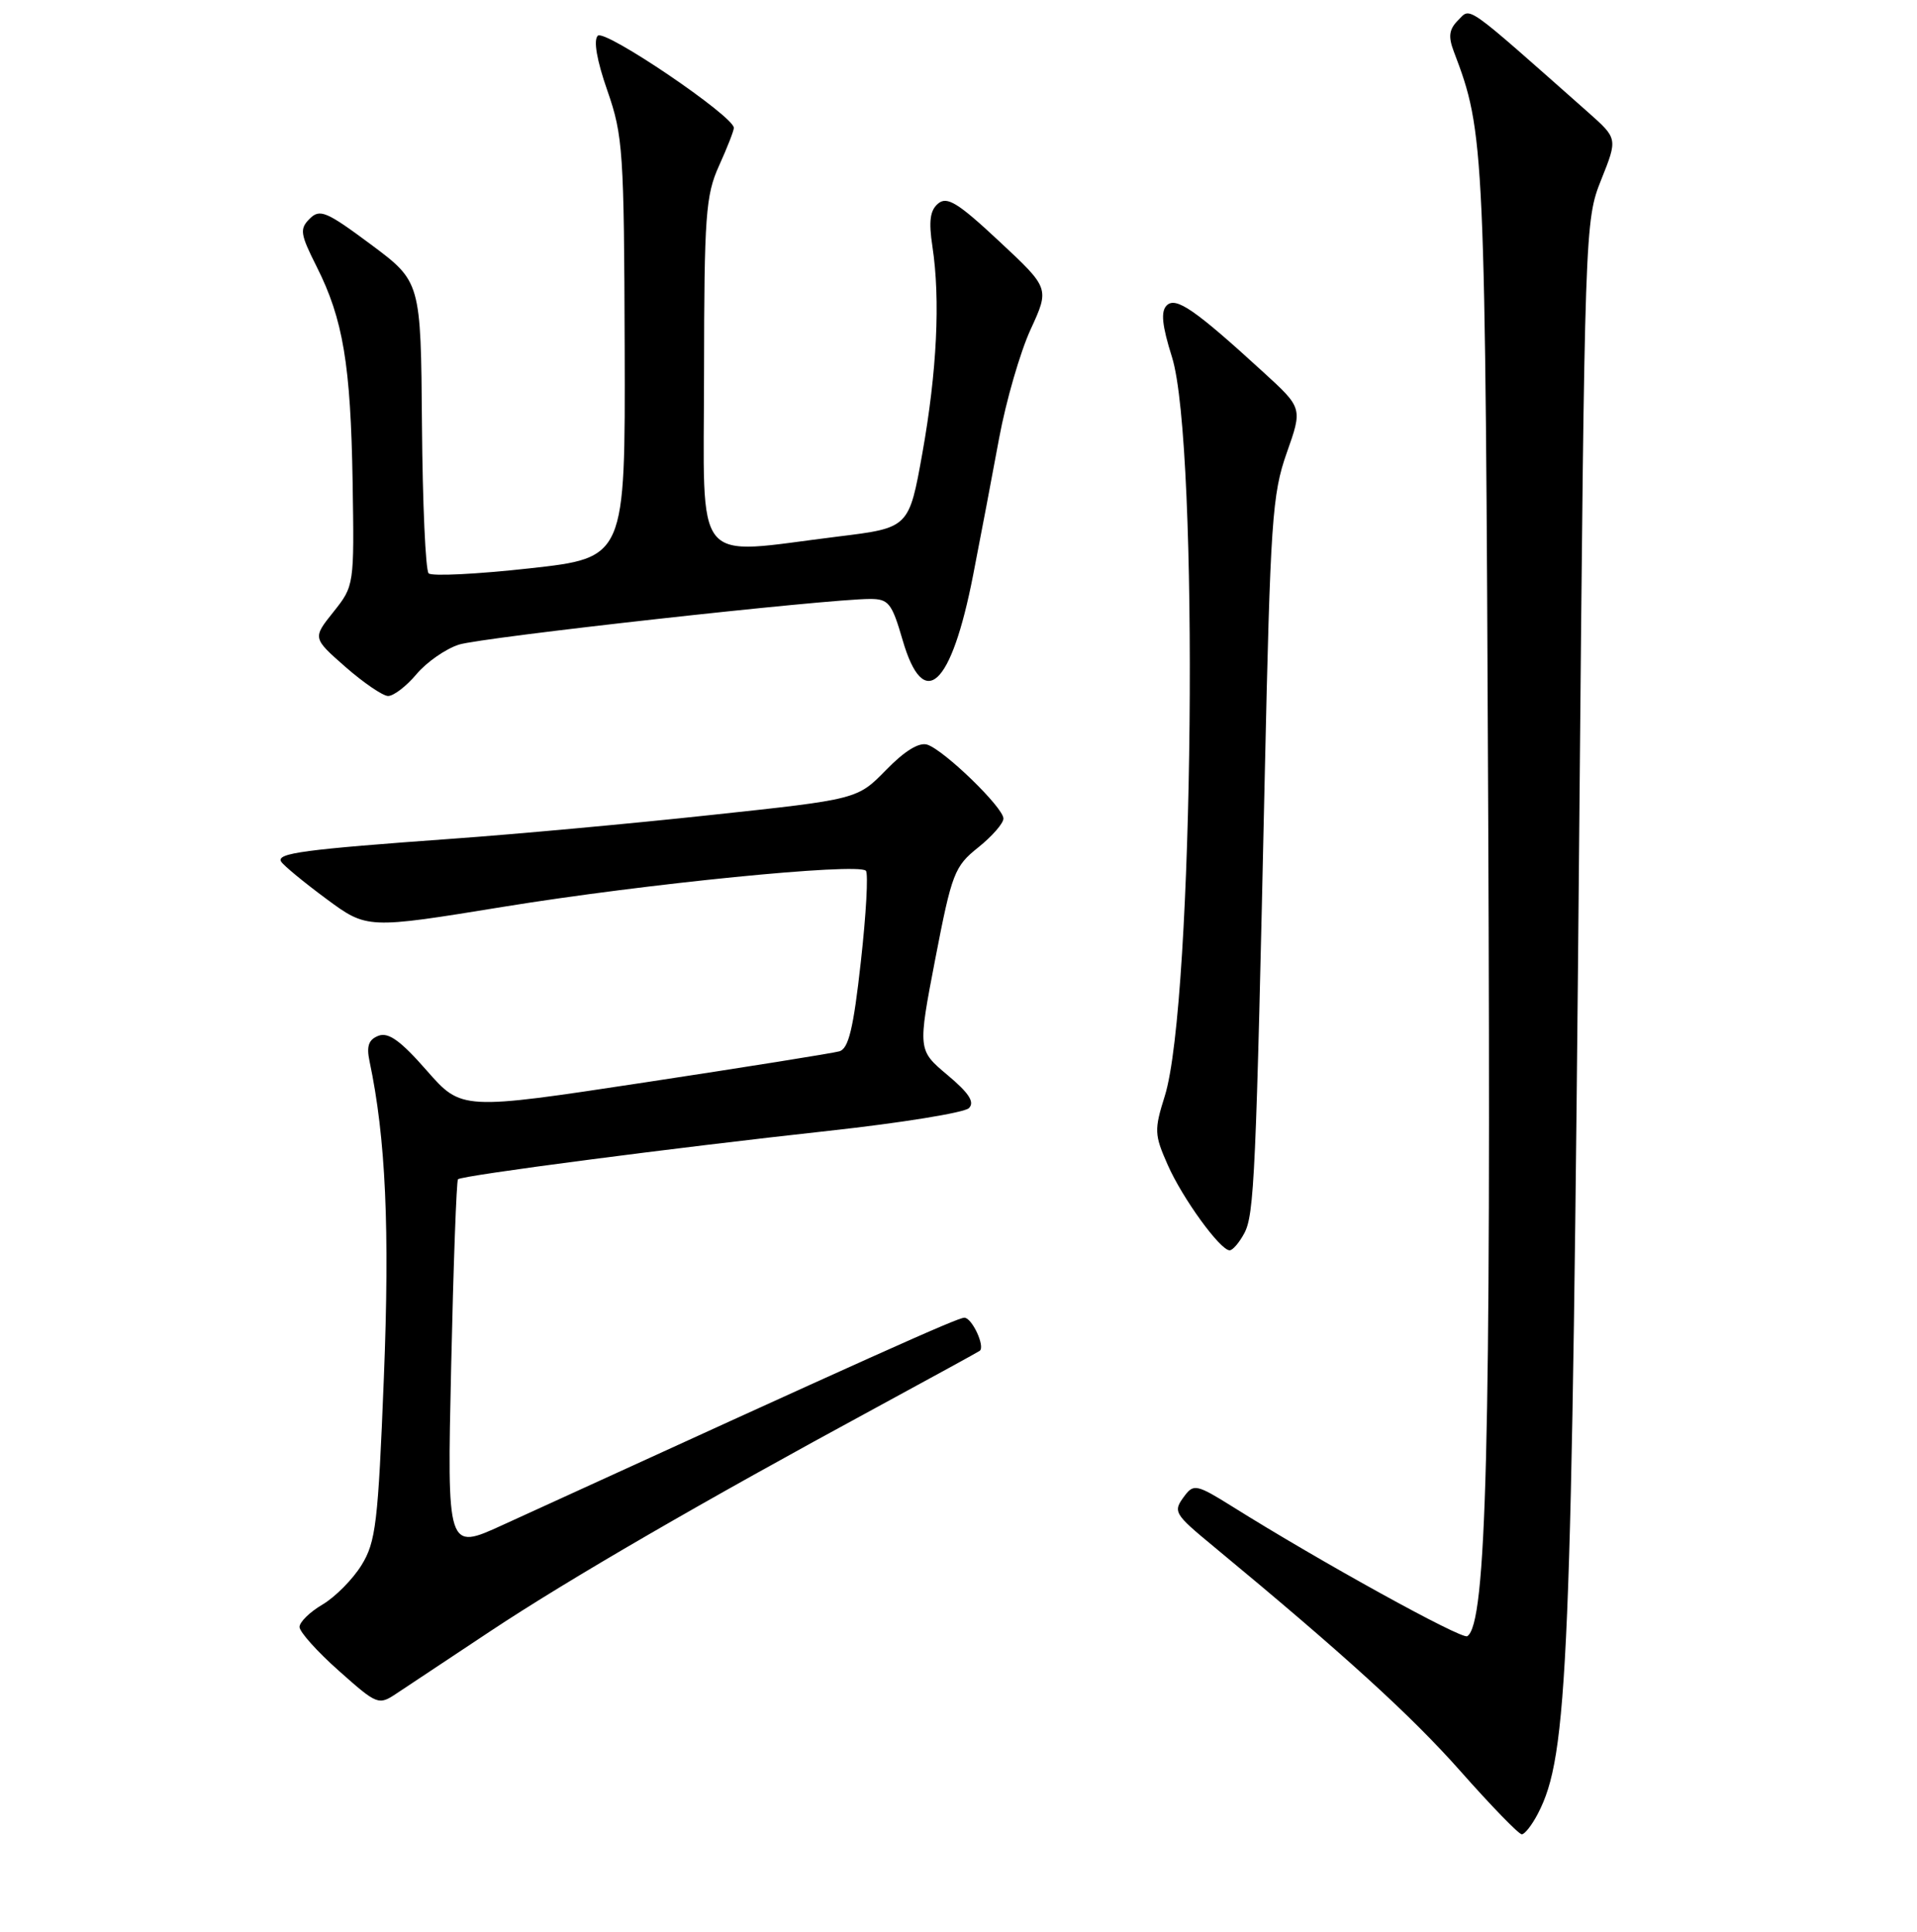 <?xml version="1.0" encoding="UTF-8" standalone="no"?>
<!DOCTYPE svg PUBLIC "-//W3C//DTD SVG 1.1//EN" "http://www.w3.org/Graphics/SVG/1.1/DTD/svg11.dtd" >
<svg xmlns="http://www.w3.org/2000/svg" xmlns:xlink="http://www.w3.org/1999/xlink" version="1.1" viewBox="0 0 256 258">
 <g >
 <path fill="currentColor"
d=" M 205.38 242.23 C 209.41 234.45 209.89 222.88 210.91 109.50 C 211.62 30.24 211.65 29.45 213.83 24.00 C 216.03 18.50 216.03 18.50 212.08 15.00 C 195.38 0.22 196.45 0.98 194.74 2.68 C 193.51 3.91 193.38 4.86 194.14 6.87 C 198.28 17.76 198.34 19.02 198.74 109.00 C 199.12 193.02 198.51 216.95 195.94 218.54 C 195.19 219.00 176.27 208.56 164.50 201.18 C 159.91 198.31 159.40 198.19 158.24 199.73 C 156.59 201.93 156.69 202.11 162.17 206.64 C 179.44 220.93 188.45 229.13 195.00 236.53 C 199.12 241.19 202.82 245.00 203.22 245.00 C 203.62 245.00 204.59 243.75 205.38 242.23 Z  M 65.50 217.86 C 75.91 210.95 93.95 200.49 117.00 188.01 C 124.42 183.98 130.65 180.57 130.84 180.42 C 131.58 179.83 129.80 176.00 128.78 176.00 C 127.86 176.00 116.62 181.05 67.10 203.70 C 59.70 207.09 59.70 207.09 60.25 182.48 C 60.55 168.94 60.96 157.70 61.16 157.51 C 61.66 157.00 90.01 153.30 110.67 151.04 C 120.36 149.98 128.79 148.61 129.39 148.01 C 130.19 147.21 129.41 146.00 126.52 143.58 C 122.56 140.25 122.56 140.25 124.90 128.07 C 127.11 116.63 127.46 115.72 130.63 113.19 C 132.48 111.71 134.00 109.97 134.00 109.33 C 134.00 107.86 126.10 100.20 123.83 99.46 C 122.74 99.11 120.81 100.29 118.33 102.84 C 114.50 106.76 114.50 106.76 95.00 108.85 C 84.28 110.01 68.75 111.43 60.50 112.02 C 40.54 113.46 36.85 113.95 37.55 115.09 C 37.88 115.61 40.59 117.85 43.58 120.06 C 49.02 124.08 49.02 124.08 67.26 121.11 C 86.13 118.04 114.55 115.21 115.63 116.30 C 115.97 116.64 115.67 122.10 114.96 128.44 C 113.97 137.38 113.32 140.07 112.09 140.42 C 111.22 140.67 99.51 142.54 86.07 144.58 C 61.64 148.29 61.64 148.29 56.98 142.98 C 53.50 139.00 51.87 137.84 50.55 138.34 C 49.22 138.85 48.92 139.72 49.35 141.76 C 51.51 151.98 52.06 164.07 51.26 184.06 C 50.49 203.44 50.19 205.96 48.27 209.06 C 47.10 210.95 44.76 213.31 43.07 214.31 C 41.38 215.30 40.00 216.65 40.00 217.31 C 40.00 217.96 42.36 220.60 45.25 223.16 C 50.40 227.74 50.55 227.80 53.00 226.16 C 54.38 225.25 60.00 221.51 65.50 217.86 Z  M 166.15 164.75 C 167.50 162.26 167.73 157.15 168.90 103.50 C 169.65 69.59 169.89 66.00 171.83 60.50 C 173.95 54.50 173.95 54.50 168.72 49.72 C 159.57 41.34 157.02 39.58 155.80 40.80 C 154.99 41.61 155.18 43.47 156.51 47.70 C 160.16 59.37 159.43 133.99 155.55 146.38 C 154.12 150.93 154.15 151.55 155.94 155.59 C 157.91 160.06 162.95 167.00 164.21 167.00 C 164.61 167.00 165.48 165.99 166.15 164.75 Z  M 55.60 90.07 C 56.95 88.45 59.51 86.67 61.28 86.10 C 64.35 85.12 110.42 80.00 116.19 80.00 C 118.67 80.00 119.10 80.55 120.54 85.50 C 123.35 95.17 127.03 91.78 129.95 76.83 C 130.95 71.70 132.52 63.45 133.43 58.50 C 134.35 53.55 136.24 47.02 137.63 44.00 C 140.16 38.50 140.16 38.50 133.45 32.24 C 127.94 27.09 126.48 26.19 125.29 27.18 C 124.20 28.08 124.00 29.53 124.52 32.94 C 125.59 40.05 125.12 49.60 123.18 60.50 C 121.39 70.50 121.39 70.50 111.94 71.66 C 92.24 74.09 94.00 76.24 94.02 49.75 C 94.04 28.75 94.24 26.08 96.02 22.14 C 97.11 19.74 98.00 17.46 98.00 17.08 C 98.00 15.53 80.76 3.84 79.83 4.77 C 79.23 5.37 79.70 8.07 81.11 12.11 C 83.20 18.10 83.34 20.25 83.42 46.50 C 83.50 74.50 83.50 74.50 70.74 75.91 C 63.73 76.69 57.65 76.99 57.24 76.58 C 56.83 76.17 56.43 67.24 56.35 56.73 C 56.20 37.63 56.20 37.63 49.54 32.66 C 43.57 28.22 42.71 27.86 41.35 29.22 C 39.99 30.58 40.09 31.25 42.29 35.62 C 45.82 42.63 46.83 48.68 47.09 64.37 C 47.31 78.19 47.30 78.25 44.53 81.73 C 41.74 85.22 41.74 85.22 46.12 89.07 C 48.53 91.18 51.09 92.93 51.81 92.96 C 52.54 92.98 54.24 91.68 55.60 90.07 Z "/>
</g>
</svg>